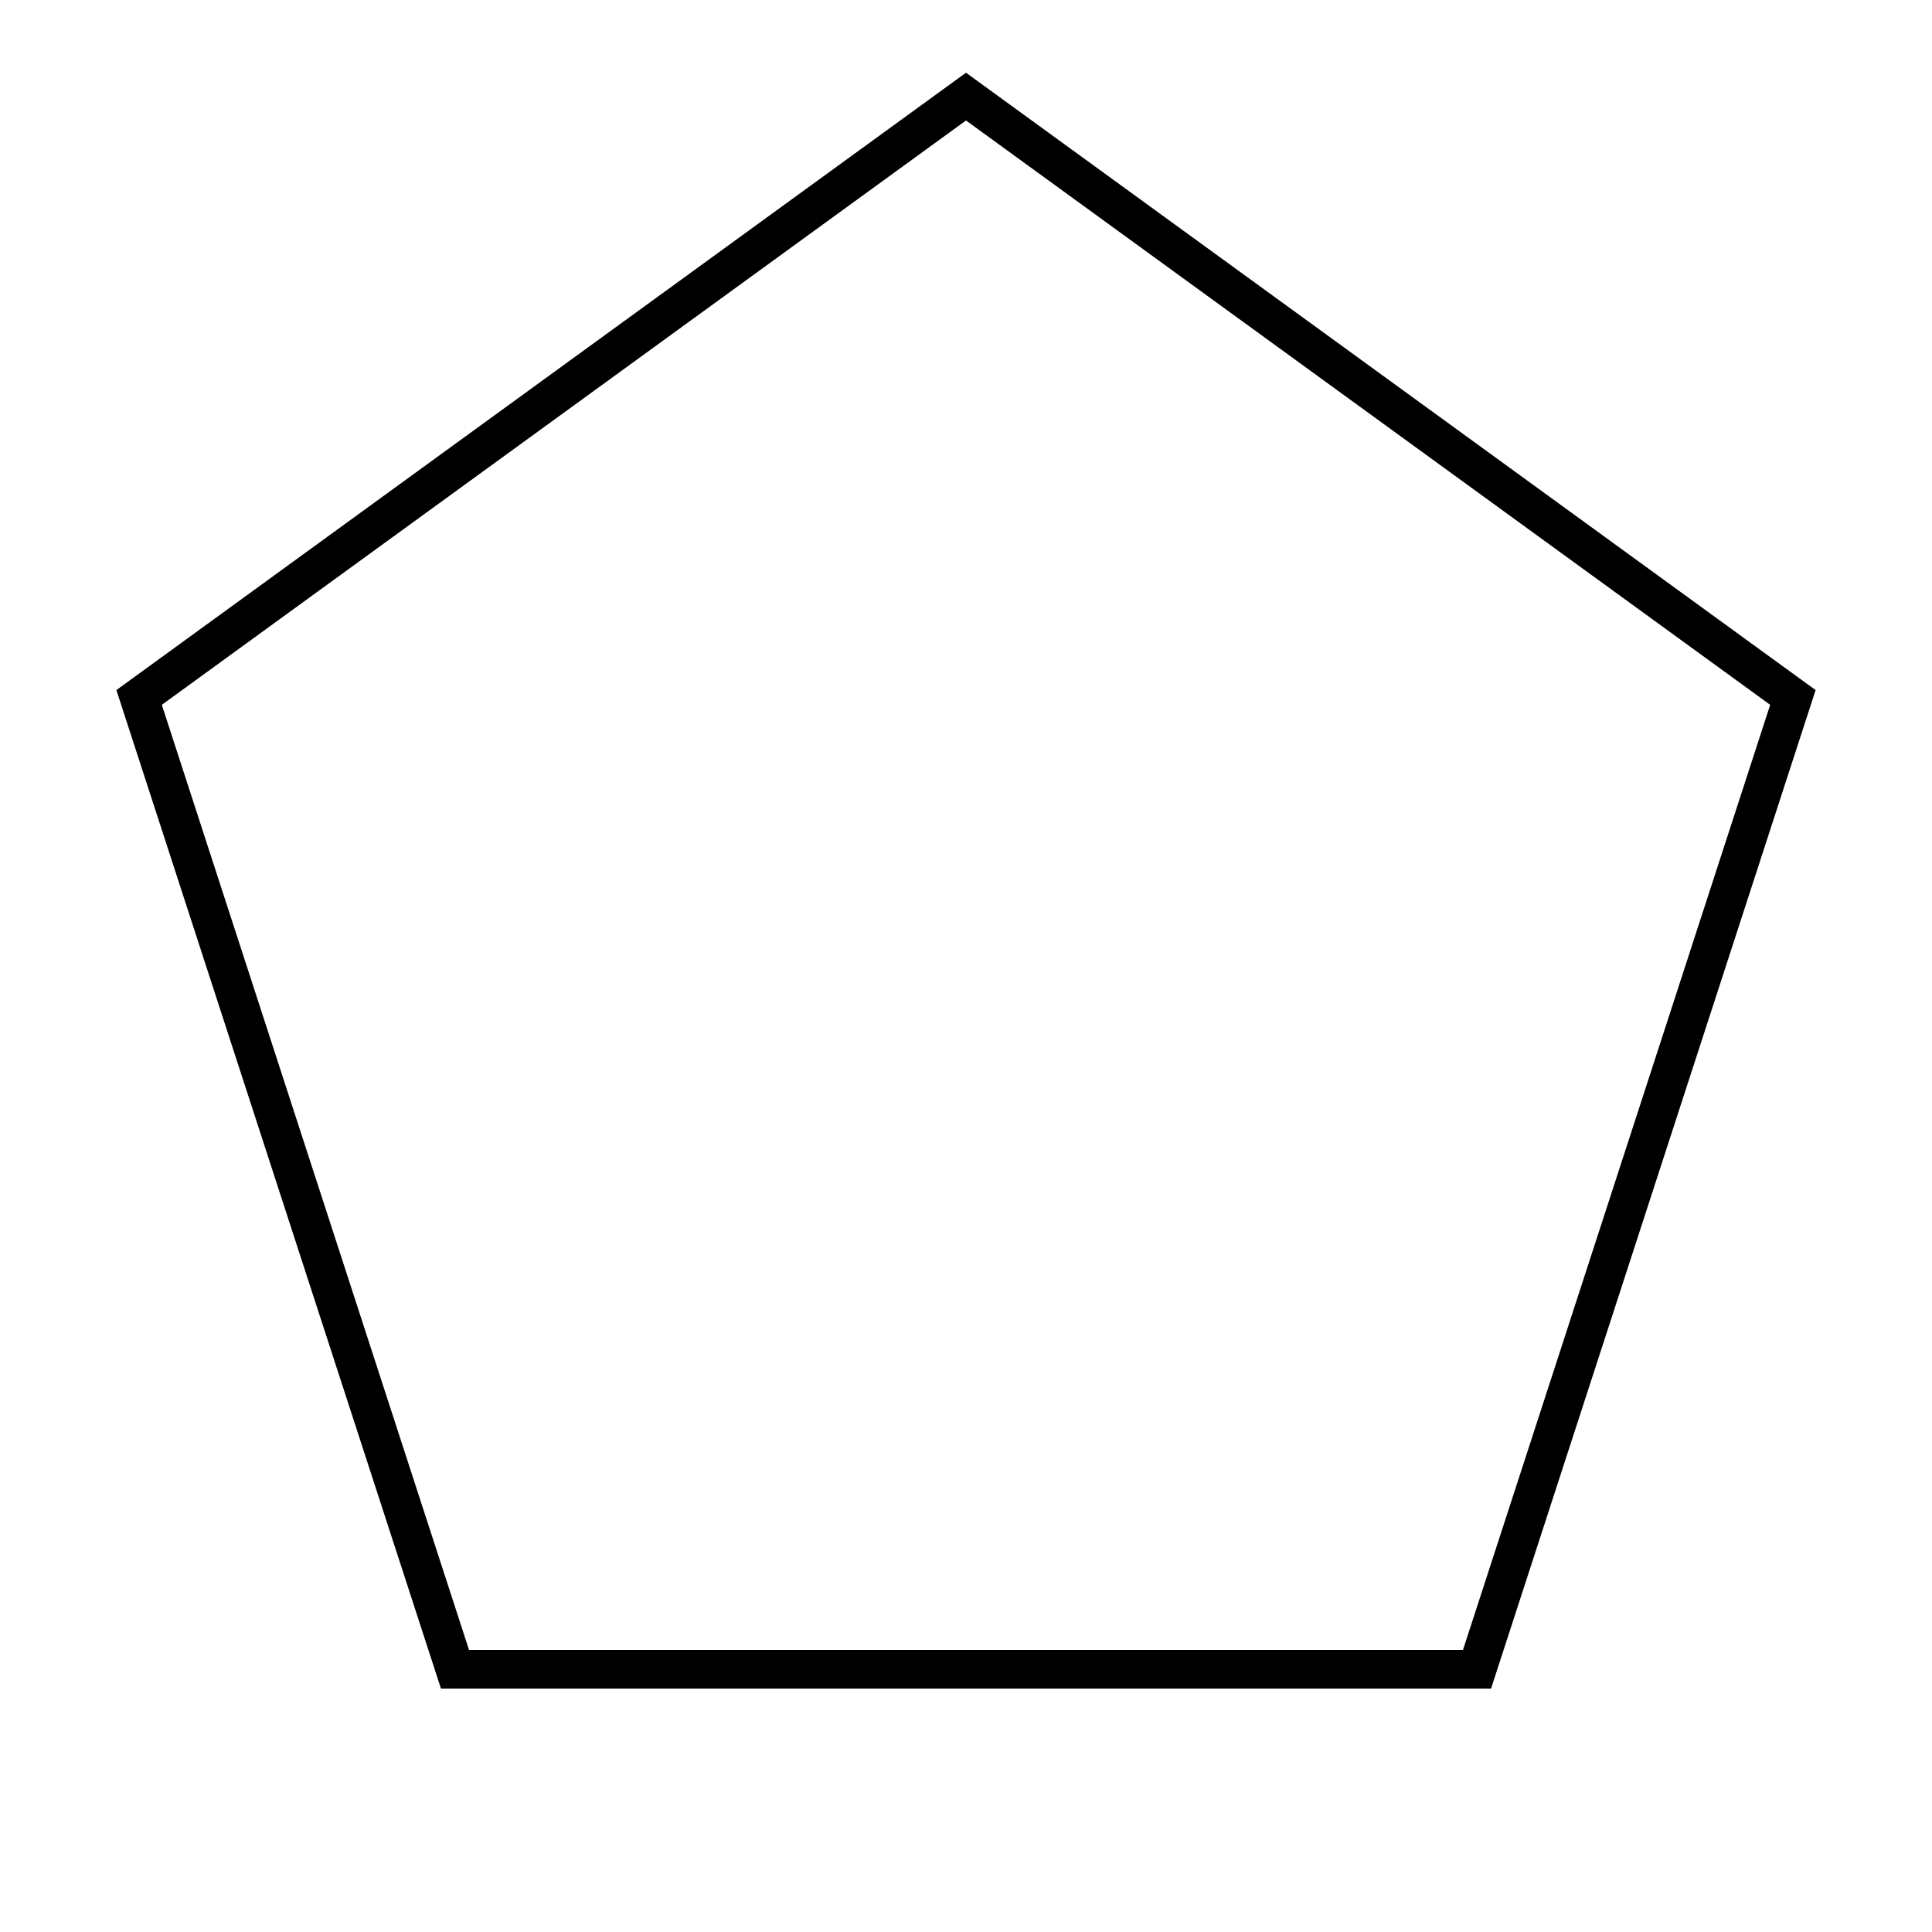 <?xml version="1.0" encoding="UTF-8"?>
<!DOCTYPE svg PUBLIC "-//W3C//DTD SVG 1.1//EN"
    "http://www.w3.org/Graphics/SVG/1.1/DTD/svg11.dtd">

<svg viewBox="-1 -1 2 2" height="100px" width="100px" xmlns="http://www.w3.org/2000/svg" xmlns:xlink="http://www.w3.org/1999/xlink">
    <path d="M 0.0,-0.9 L 0.856,-0.278 L 0.529,0.728 L -0.529,0.728 L -0.856,-0.278 L 1.57361e-7,-0.9 Z" fill="none" stroke="black" stroke-width="0.04" />
</svg>
